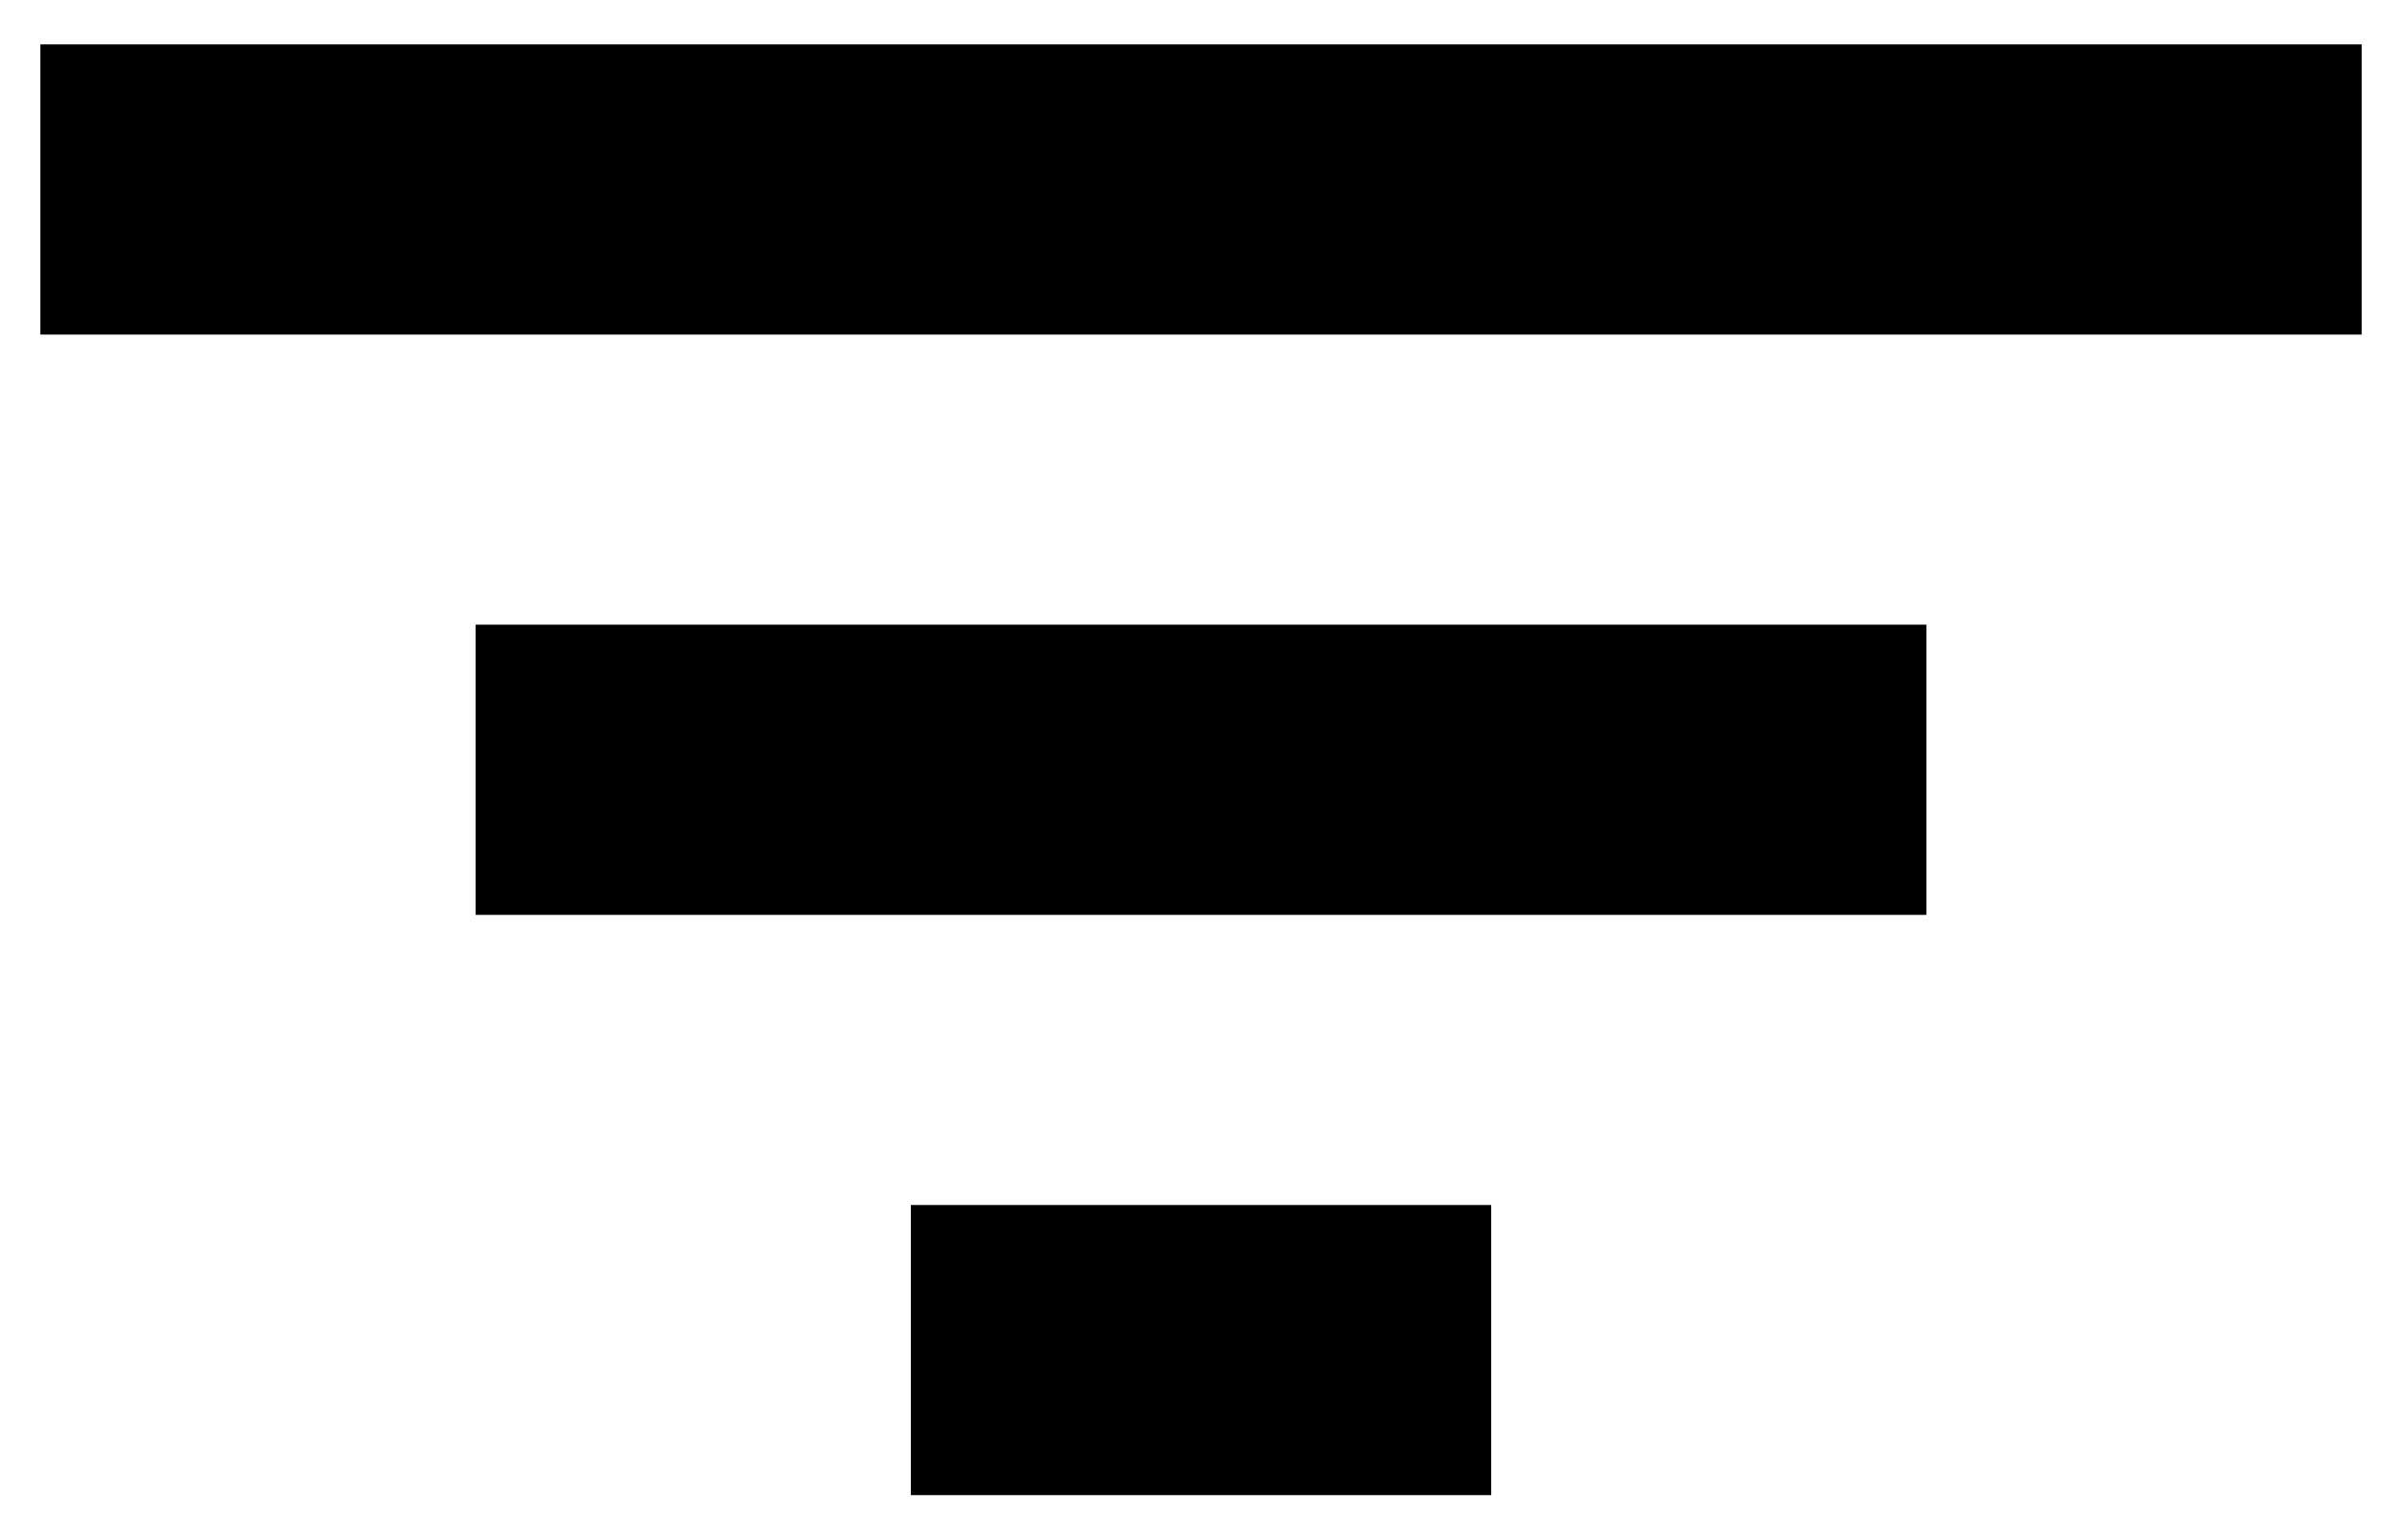 <svg viewBox="0 0 39 25" fill="none" xmlns="http://www.w3.org/2000/svg">
<path d="M7.722 10.144H31.279V14.856H7.722V10.144ZM0.655 0.721H38.346V5.433H0.655V0.721ZM14.789 19.567H24.212V24.278H14.789V19.567Z" fill="black"/>
</svg>
